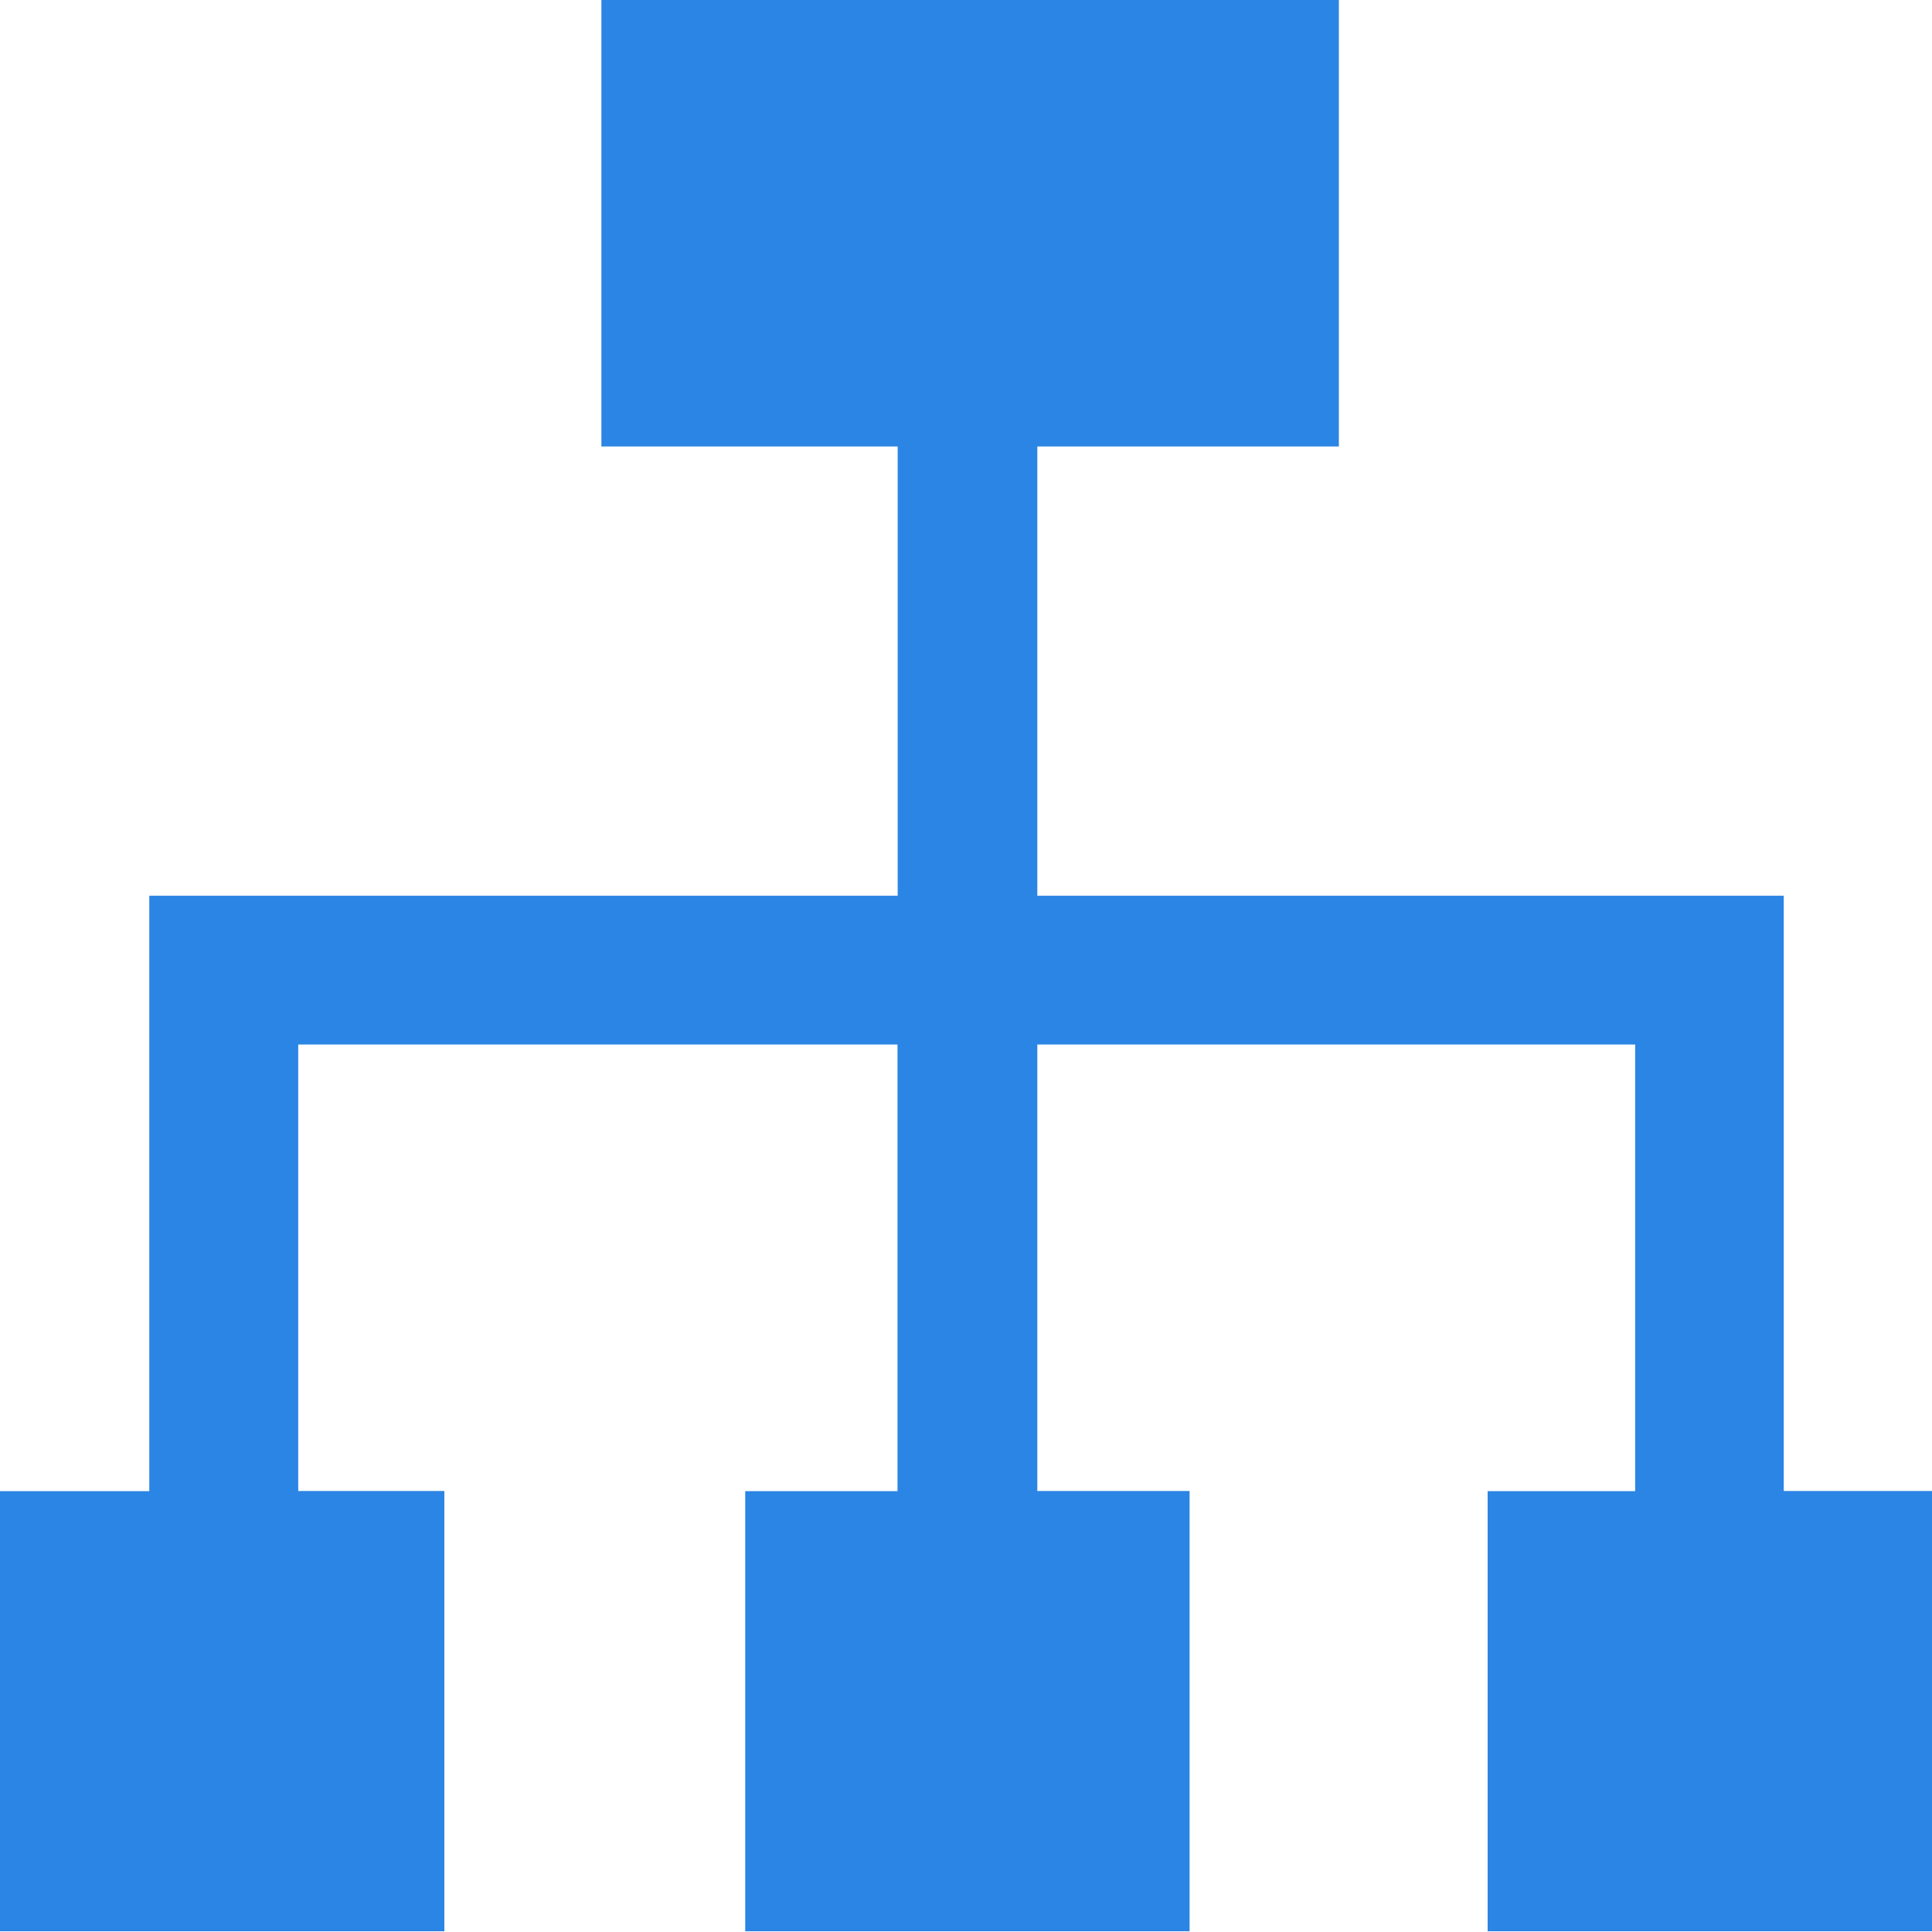 <?xml version="1.0" standalone="no"?><!DOCTYPE svg PUBLIC "-//W3C//DTD SVG 1.1//EN" "http://www.w3.org/Graphics/SVG/1.1/DTD/svg11.dtd"><svg class="icon" width="48px" height="48.00px" viewBox="0 0 1024 1024" version="1.1" xmlns="http://www.w3.org/2000/svg"><path d="M945.431 474.764h-395.636V236.637h159.837V0H318.743v236.637h157.044V474.764H79.127V790.342H0v233.286h235.52V790.249h-77.452V553.612H475.695V790.342h-80.71v233.286h235.52V790.249h-80.71V553.612H866.676V790.342h-78.196v233.286H1024V790.249h-78.569z" fill="#2B85E4" /></svg>